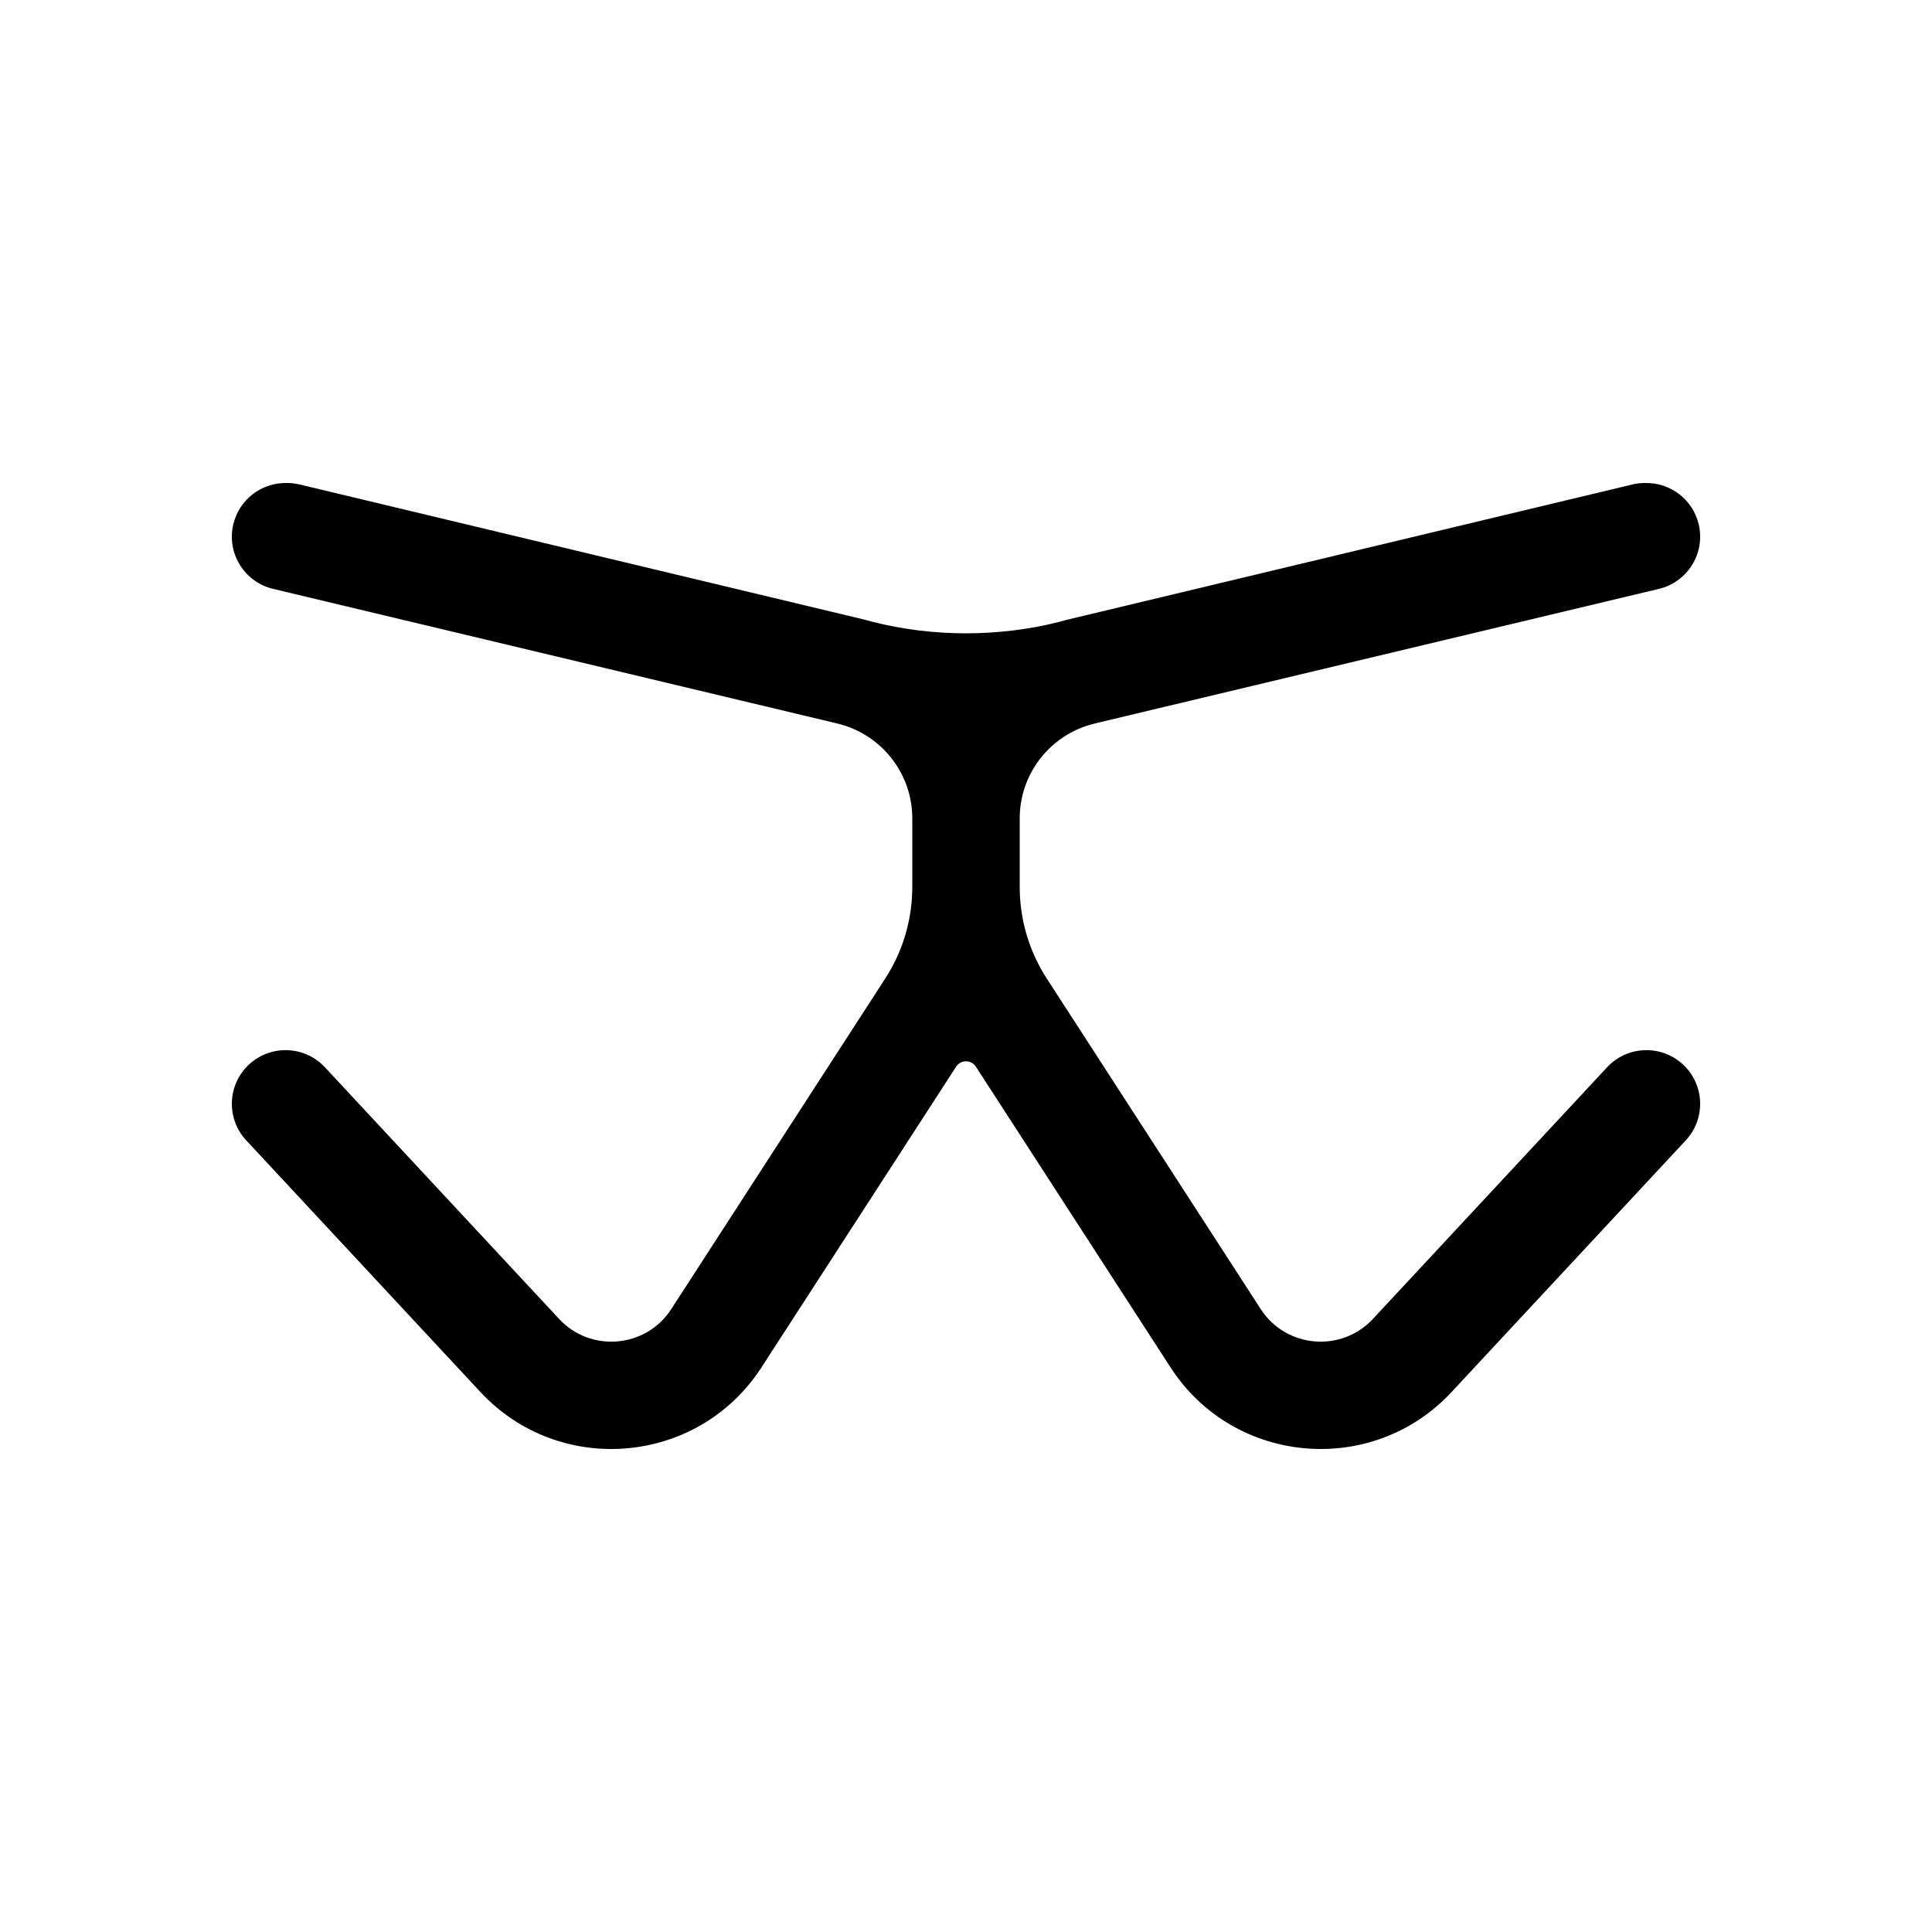<svg width="400" height="400" viewBox="0 0 400 400" fill="none" xmlns="http://www.w3.org/2000/svg">
<path fill-rule="evenodd" clip-rule="evenodd" d="M48.307 108.532C49.54 103.375 54.187 99.924 59.282 100.001C60.193 99.988 61.121 100.086 62.048 100.308L178.486 128.171L178.49 128.172L178.493 128.173C179.176 128.336 179.852 128.515 180.52 128.709C193.183 131.929 206.817 131.929 219.48 128.709C220.148 128.515 220.824 128.336 221.507 128.173L221.51 128.172L221.514 128.171L337.952 100.308C338.879 100.086 339.807 99.988 340.718 100.001C345.813 99.924 350.46 103.375 351.693 108.532C353.12 114.501 349.434 120.495 343.459 121.92L226.876 149.739C226.396 149.871 225.915 150 225.433 150.125C216.963 152.72 211.122 160.532 211.122 169.43V183.654C211.122 190.369 213.064 196.943 216.718 202.588L261.032 271.049C266.245 279.103 277.695 280.11 284.243 273.074L332.73 220.969C336.912 216.474 343.95 216.218 348.448 220.396C352.947 224.574 353.203 231.605 349.021 236.099L300.534 288.204C284.123 305.84 255.445 303.341 242.354 283.116L202.052 220.854C201.089 219.365 198.911 219.365 197.948 220.854L157.646 283.116C144.555 303.341 115.877 305.84 99.466 288.204L50.979 236.099C46.797 231.605 47.053 224.574 51.552 220.396C56.05 216.218 63.088 216.474 67.27 220.969L115.757 273.074C122.305 280.11 133.755 279.103 138.968 271.049L183.282 202.588C186.936 196.943 188.878 190.369 188.878 183.654V169.43C188.878 160.532 183.037 152.72 174.567 150.125C174.085 150 173.604 149.871 173.124 149.739L56.541 121.92C50.566 120.495 46.88 114.501 48.307 108.532Z" fill="black"/>
</svg>
